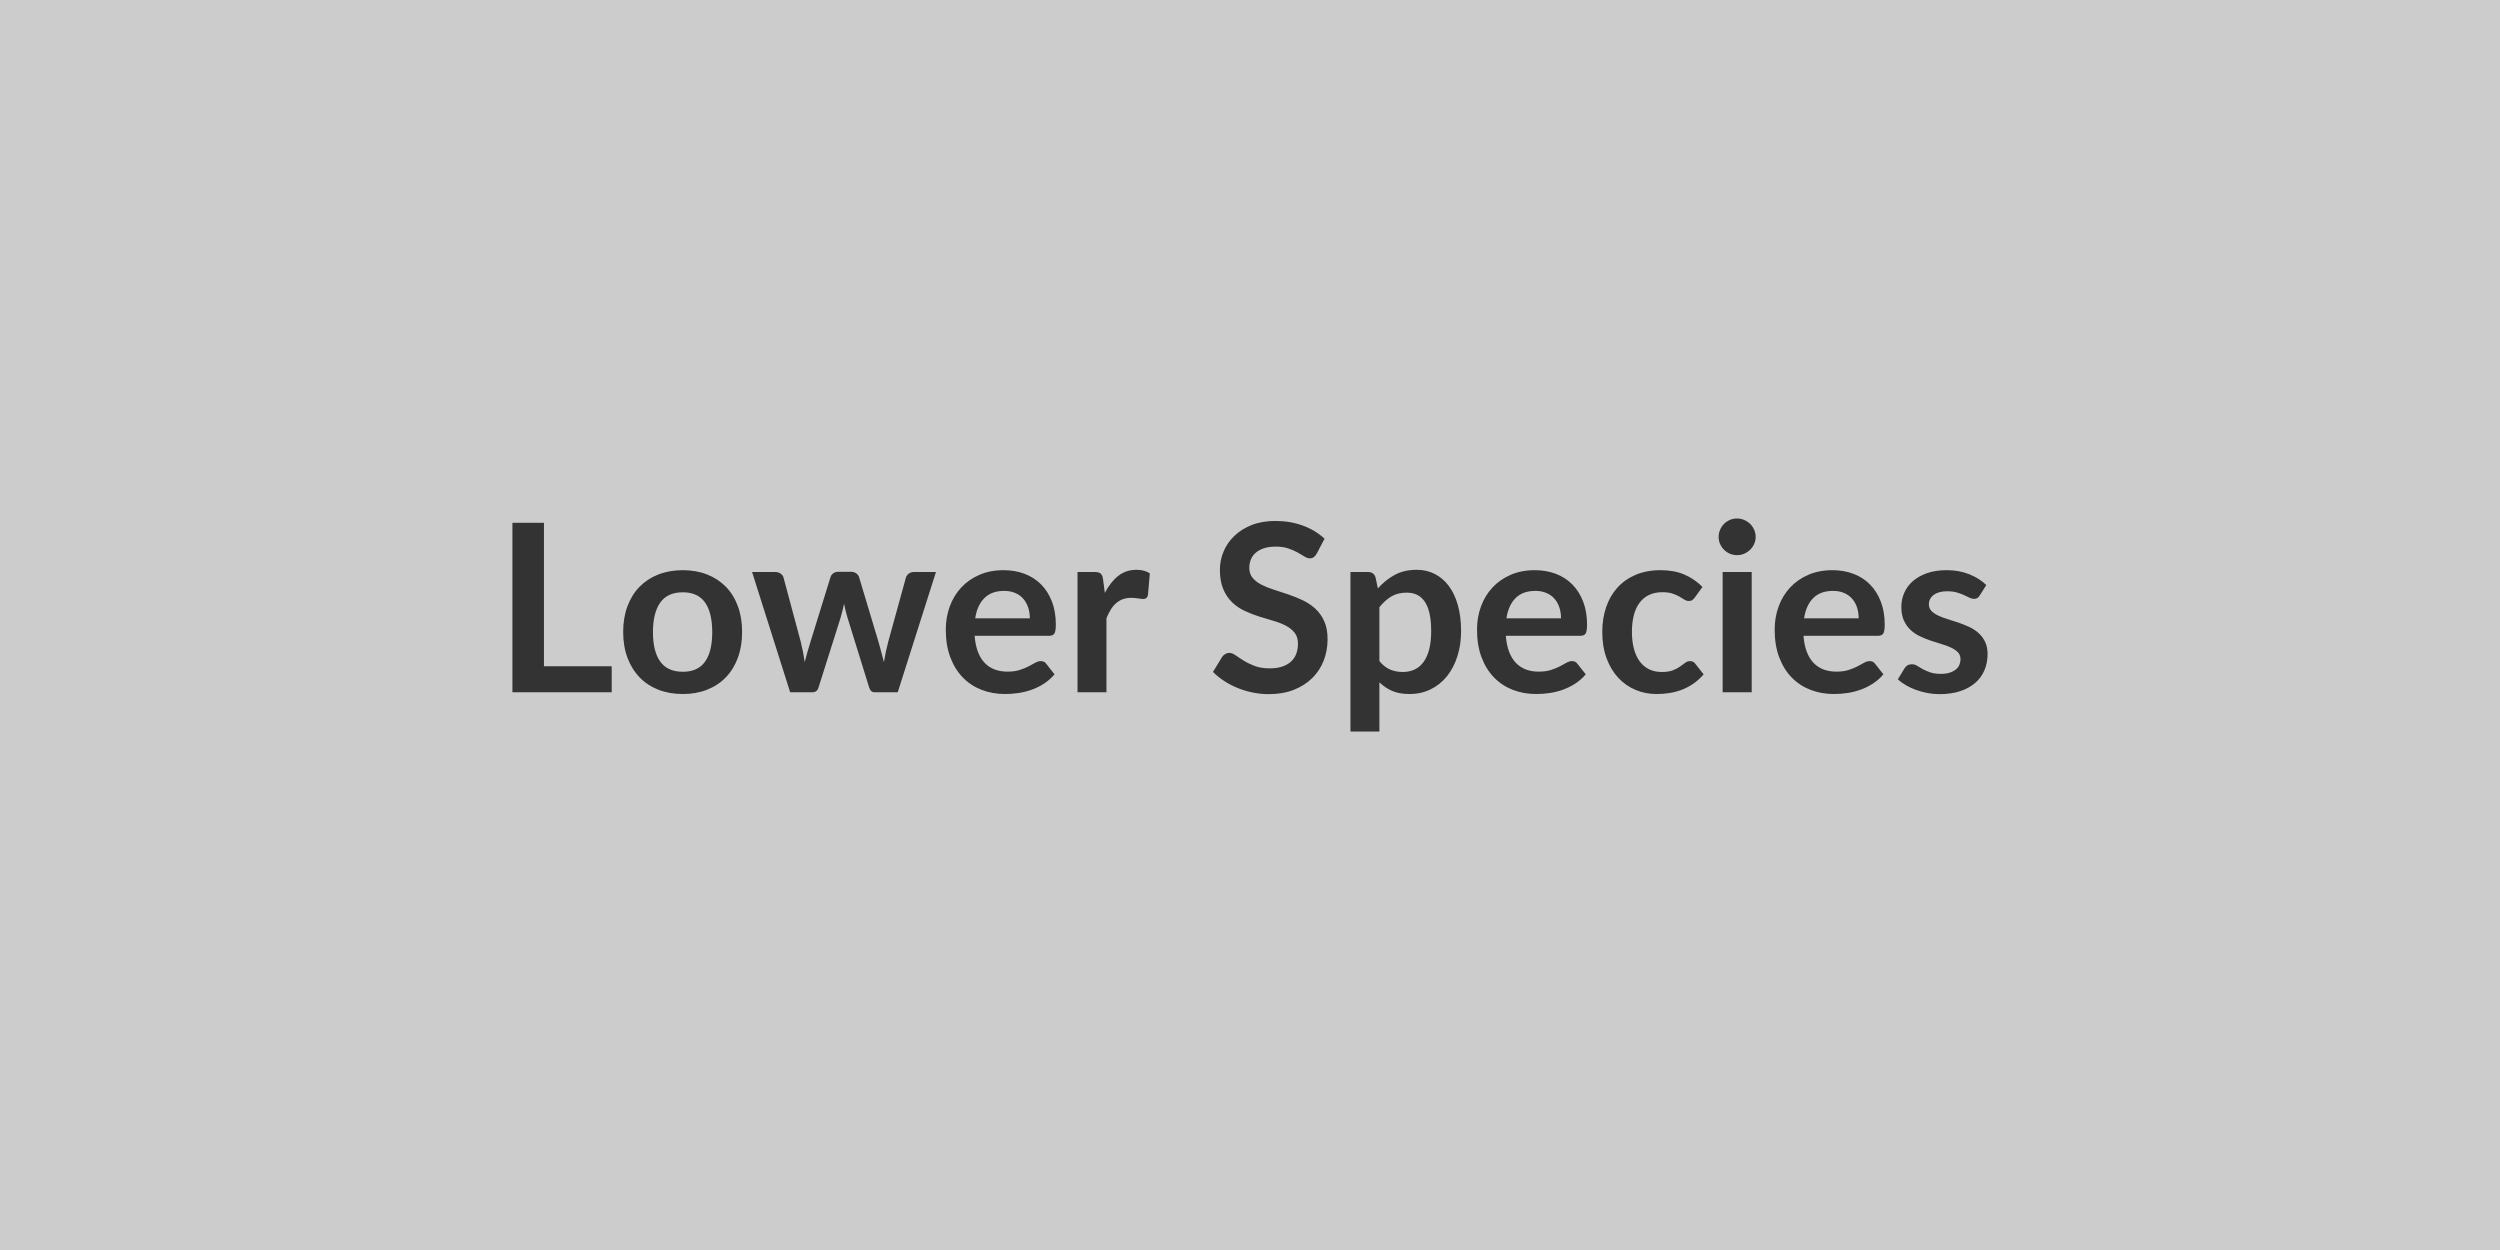 <svg xmlns="http://www.w3.org/2000/svg" width="800" height="400" viewBox="0 0 800 400"><rect width="100%" height="100%" fill="#cccccc"/><path fill="#333333" d="M174.065 213.205h21.68v8.32h-31.77v-54.23h10.09zm44.44-30.75q4.27 0 7.78 1.38 3.51 1.39 6 3.94t3.84 6.23q1.35 3.67 1.35 8.21 0 4.57-1.35 8.25-1.35 3.67-3.84 6.26t-6 3.98q-3.51 1.38-7.78 1.38-4.31 0-7.84-1.38-3.52-1.39-6.02-3.98-2.49-2.59-3.86-6.26-1.37-3.68-1.37-8.25 0-4.54 1.37-8.21 1.37-3.68 3.86-6.23 2.5-2.55 6.02-3.94 3.53-1.38 7.84-1.38m0 32.51q4.8 0 7.11-3.23 2.3-3.22 2.3-9.45 0-6.22-2.3-9.48-2.31-3.27-7.11-3.27-4.88 0-7.22 3.28t-2.34 9.47 2.34 9.43q2.34 3.25 7.22 3.25m73.95-31.92h7.05l-12.23 38.48h-7.42q-1.28 0-1.76-1.65l-6.9-22.24q-.34-1.12-.62-2.23-.28-1.1-.47-2.23-.23 1.13-.51 2.27t-.62 2.27l-7.01 22.16q-.45 1.65-1.99 1.65h-7.12l-12.19-38.48h7.39q1.01 0 1.72.49.72.49.94 1.24l5.51 20.55q.42 1.69.74 3.3.31 1.61.54 3.23.41-1.62.88-3.23t.99-3.3l6.38-20.62q.22-.75.88-1.24t1.59-.49h4.09q.98 0 1.67.49t.92 1.24l6.19 20.62q.48 1.69.92 3.32.43 1.63.84 3.24.49-3.18 1.39-6.56l5.66-20.55q.26-.75.94-1.24.67-.49 1.61-.49m19.61 14.82h17.48q0-1.8-.51-3.4-.51-1.59-1.52-2.79t-2.57-1.89q-1.55-.7-3.62-.7-4.01 0-6.31 2.29-2.31 2.29-2.95 6.49m23.63 5.59h-23.82q.23 2.96 1.05 5.11.83 2.16 2.18 3.57 1.35 1.4 3.2 2.1 1.86.69 4.11.69t3.88-.53q1.63-.52 2.85-1.16 1.22-.63 2.14-1.16.92-.52 1.78-.52 1.16 0 1.73.86l2.66 3.37q-1.54 1.8-3.45 3.02t-3.99 1.95q-2.09.73-4.24 1.03-2.16.3-4.18.3-4.02 0-7.47-1.33t-6-3.94q-2.55-2.6-4.01-6.45-1.46-3.84-1.46-8.9 0-3.94 1.27-7.41 1.28-3.47 3.66-6.04 2.38-2.56 5.81-4.06t7.75-1.5q3.63 0 6.71 1.16 3.07 1.16 5.29 3.39 2.21 2.23 3.47 5.48 1.25 3.24 1.25 7.4 0 2.1-.45 2.83-.45.74-1.72.74m17.28-18.08.57 4.35q1.8-3.45 4.27-5.42 2.48-1.97 5.85-1.97 2.66 0 4.28 1.17l-.6 6.93q-.19.68-.55.96-.35.28-.95.28-.57 0-1.67-.19-1.11-.18-2.16-.18-1.54 0-2.74.45t-2.15 1.29q-.96.84-1.69 2.04t-1.37 2.74v23.7h-9.26v-38.48h5.44q1.42 0 1.98.51.57.51.75 1.82m70.88-12.98-2.51 4.77q-.45.79-.96 1.14-.51.36-1.26.36-.78 0-1.7-.58t-2.2-1.3q-1.27-.71-2.98-1.29-1.7-.58-4.03-.58-2.1 0-3.67.5-1.58.51-2.65 1.41t-1.59 2.16q-.53 1.25-.53 2.75 0 1.91 1.07 3.19t2.83 2.18q1.77.9 4.02 1.61t4.61 1.52q2.36.8 4.61 1.87t4.01 2.7q1.77 1.63 2.83 4 1.07 2.36 1.07 5.73 0 3.68-1.25 6.88-1.26 3.21-3.68 5.59t-5.9 3.75q-3.49 1.37-7.99 1.37-2.59 0-5.1-.51-2.51-.5-4.82-1.44t-4.33-2.25q-2.03-1.31-3.6-2.92l2.96-4.84q.38-.53.98-.88.6-.36 1.27-.36.94 0 2.03.77 1.08.77 2.58 1.7 1.5.94 3.51 1.71t4.82.77q4.31 0 6.67-2.04 2.37-2.05 2.37-5.87 0-2.14-1.07-3.49t-2.83-2.27q-1.77-.92-4.02-1.56-2.25-.63-4.57-1.38-2.33-.75-4.58-1.8t-4.01-2.74-2.83-4.22-1.07-6.24q0-2.97 1.18-5.78t3.43-4.98q2.25-2.18 5.55-3.49t7.58-1.31q4.8 0 8.85 1.5t6.9 4.19m17.55 21.91v17.25q1.57 1.91 3.43 2.7 1.86.78 4.03.78 2.1 0 3.79-.78 1.69-.79 2.87-2.4 1.18-1.62 1.82-4.07.63-2.46.63-5.8 0-3.37-.54-5.72-.54-2.34-1.56-3.8-1.01-1.46-2.45-2.14-1.45-.68-3.28-.68-2.89 0-4.92 1.22-2.02 1.22-3.82 3.44m-1.24-9.57.75 3.56q2.36-2.66 5.36-4.31t7.05-1.65q3.15 0 5.76 1.31 2.61 1.32 4.5 3.81 1.89 2.5 2.92 6.15 1.04 3.66 1.04 8.38 0 4.32-1.17 7.99-1.16 3.67-3.31 6.38-2.16 2.69-5.22 4.21-3.05 1.52-6.84 1.52-3.23 0-5.51-.99-2.29-1-4.09-2.76v15.75h-9.26v-51.04h5.66q1.8 0 2.36 1.69m41.89 13.13h17.47q0-1.8-.5-3.4-.51-1.59-1.52-2.79t-2.57-1.89q-1.56-.7-3.62-.7-4.01 0-6.32 2.29-2.3 2.29-2.94 6.49m23.62 5.59h-23.81q.23 2.96 1.05 5.11.83 2.16 2.18 3.57 1.35 1.4 3.2 2.1 1.86.69 4.11.69t3.88-.53q1.63-.52 2.85-1.16 1.22-.63 2.14-1.16.92-.52 1.78-.52 1.16 0 1.72.86l2.67 3.37q-1.54 1.8-3.45 3.02-1.92 1.22-4 1.95t-4.24 1.03q-2.15.3-4.18.3-4.01 0-7.46-1.33t-6-3.94q-2.55-2.6-4.01-6.45-1.46-3.84-1.46-8.9 0-3.94 1.27-7.41 1.28-3.47 3.66-6.04 2.38-2.56 5.81-4.06t7.74-1.5q3.64 0 6.72 1.16 3.07 1.16 5.28 3.39 2.22 2.23 3.47 5.48 1.26 3.24 1.26 7.4 0 2.1-.45 2.83-.45.74-1.73.74m39.12-15.64-2.44 3.37q-.41.53-.81.83-.39.3-1.14.3-.71 0-1.39-.43-.67-.43-1.61-.98-.94-.54-2.23-.97-1.3-.43-3.21-.43-2.44 0-4.27.88-1.84.88-3.06 2.53t-1.82 3.99q-.6 2.35-.6 5.31 0 3.07.66 5.47.65 2.4 1.89 4.03 1.24 1.64 3 2.48t3.98.84q2.21 0 3.58-.54t2.3-1.2q.94-.66 1.63-1.2.7-.54 1.56-.54 1.13 0 1.69.86l2.66 3.37q-1.54 1.8-3.34 3.02t-3.73 1.95-3.97 1.03q-2.05.3-4.07.3-3.56 0-6.71-1.33t-5.52-3.88q-2.36-2.55-3.73-6.24-1.37-3.7-1.37-8.42 0-4.24 1.22-7.86t3.58-6.26q2.37-2.64 5.85-4.14 3.49-1.5 8.03-1.5 4.31 0 7.55 1.38 3.25 1.39 5.84 3.98m6.45-4.77h9.3v38.48h-9.3zm10.57-11.21q0 1.2-.49 2.25-.48 1.05-1.29 1.84t-1.89 1.26q-1.09.46-2.33.46-1.2 0-2.27-.46-1.07-.47-1.85-1.26-.79-.79-1.26-1.84t-.47-2.25q0-1.23.47-2.32t1.26-1.88q.78-.78 1.85-1.25t2.27-.47q1.24 0 2.33.47 1.08.47 1.89 1.25.81.79 1.29 1.88.49 1.09.49 2.32m15.49 26.03h17.47q0-1.8-.5-3.4-.51-1.59-1.52-2.79t-2.57-1.89q-1.56-.7-3.62-.7-4.01 0-6.32 2.29-2.3 2.29-2.94 6.49m23.62 5.59h-23.81q.23 2.96 1.05 5.11.83 2.16 2.18 3.57 1.35 1.4 3.2 2.1 1.86.69 4.11.69t3.88-.53q1.63-.52 2.85-1.16 1.22-.63 2.14-1.16.92-.52 1.78-.52 1.16 0 1.72.86l2.67 3.37q-1.54 1.8-3.45 3.02-1.92 1.22-4 1.95t-4.24 1.03q-2.15.3-4.18.3-4.01 0-7.46-1.33t-6-3.94q-2.55-2.6-4.01-6.45-1.46-3.84-1.46-8.9 0-3.94 1.27-7.41 1.28-3.47 3.66-6.04 2.38-2.56 5.81-4.06t7.74-1.5q3.64 0 6.72 1.16 3.07 1.16 5.28 3.39 2.22 2.23 3.47 5.48 1.26 3.24 1.26 7.4 0 2.1-.45 2.83-.45.74-1.73.74m34.69-16.24-2.1 3.34q-.37.59-.79.84-.41.24-1.05.24-.67 0-1.44-.37-.77-.38-1.78-.85-1.01-.46-2.31-.84-1.29-.37-3.05-.37-2.74 0-4.3 1.16-1.55 1.16-1.55 3.03 0 1.24.8 2.09.81.84 2.14 1.48 1.33.63 3.02 1.14t3.43 1.11 3.43 1.37q1.69.76 3.02 1.95 1.33 1.18 2.14 2.83.8 1.65.8 3.97 0 2.78-.99 5.12-.99 2.35-2.94 4.05-1.95 1.71-4.82 2.66-2.87.96-6.62.96-1.99 0-3.88-.36-1.9-.35-3.64-.99t-3.23-1.5q-1.48-.86-2.6-1.88l2.14-3.52q.41-.64.97-.98.56-.33 1.43-.33.86 0 1.63.49.77.48 1.78 1.05 1.01.56 2.38 1.04 1.37.49 3.47.49 1.65 0 2.83-.39t1.95-1.03 1.12-1.48q.36-.85.36-1.75 0-1.35-.8-2.21-.81-.86-2.14-1.5t-3.04-1.14q-1.71-.51-3.49-1.11t-3.49-1.41q-1.7-.8-3.03-2.04t-2.14-3.04-.81-4.35q0-2.36.94-4.5t2.76-3.73 4.53-2.55q2.72-.95 6.29-.95 3.97 0 7.23 1.31 3.27 1.31 5.44 3.45"/></svg>